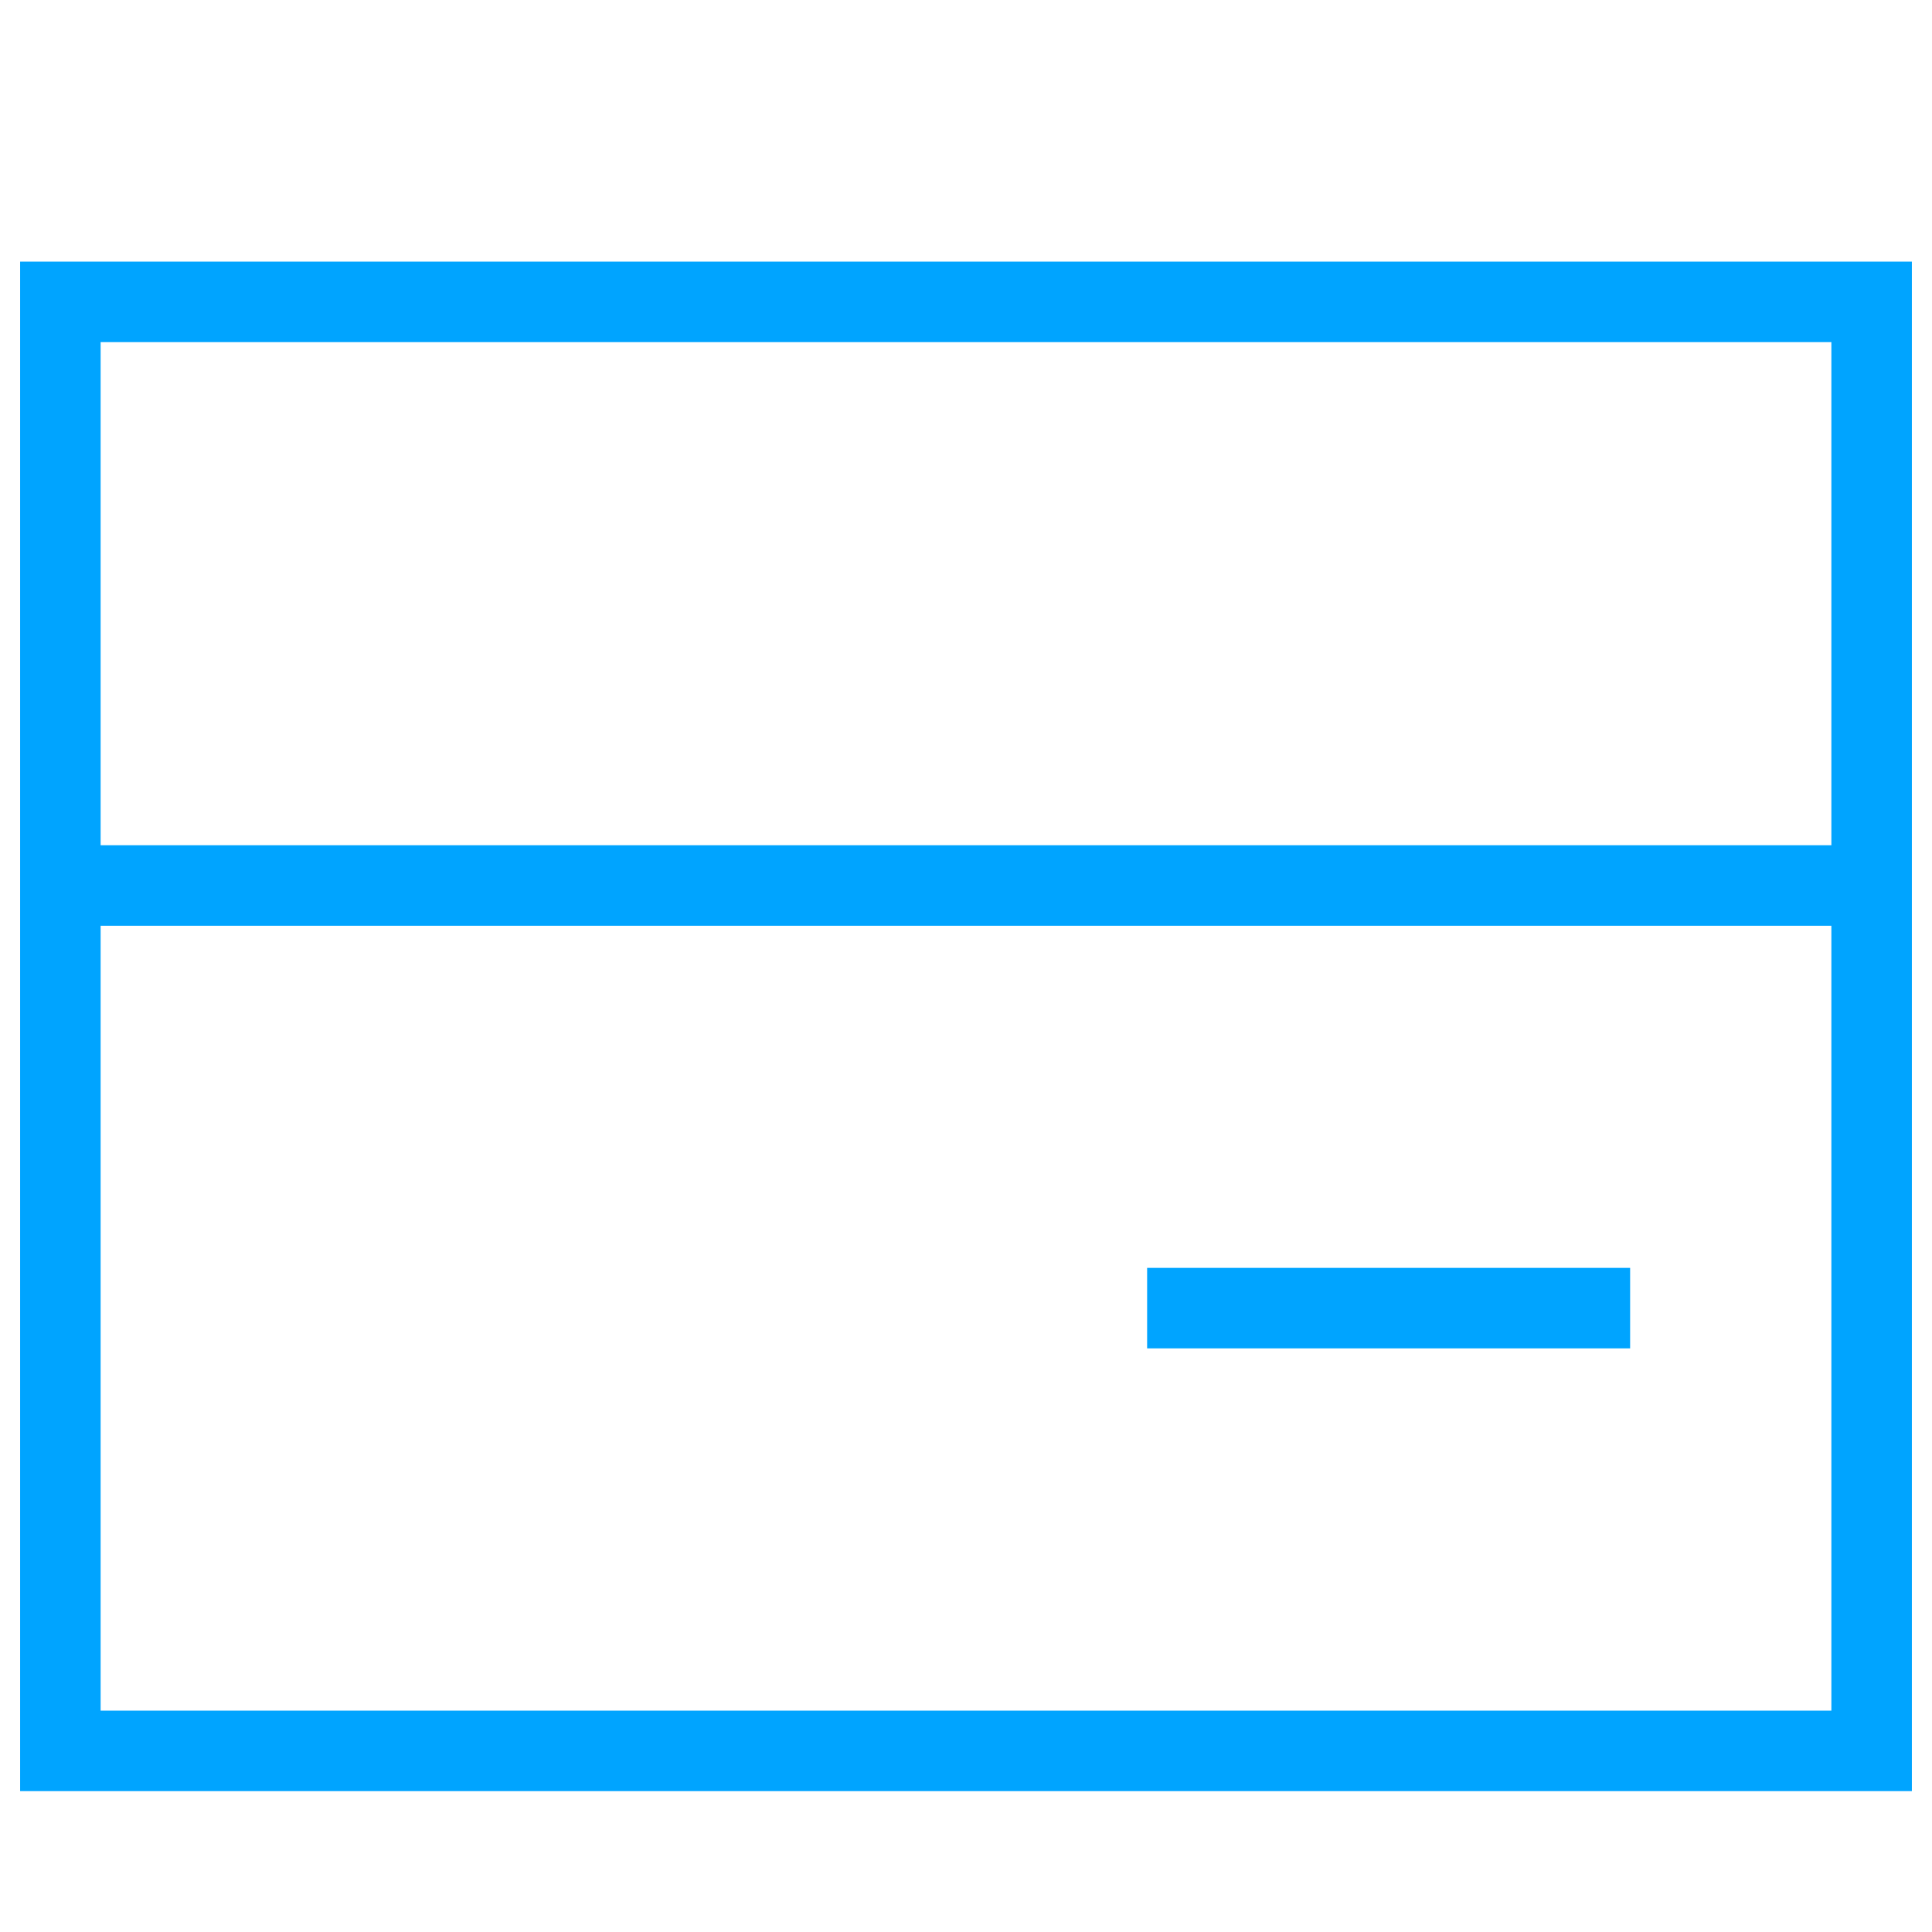 <?xml version="1.0" encoding="utf-8"?>
<!-- Generator: Adobe Illustrator 22.1.0, SVG Export Plug-In . SVG Version: 6.00 Build 0)  -->
<svg version="1.1" id="图层_1" xmlns="http://www.w3.org/2000/svg" xmlns:xlink="http://www.w3.org/1999/xlink" x="0px" y="0px"
	 width="48px" height="48px" viewBox="0 0 48 48" style="enable-background:new 0 0 48 48;" xml:space="preserve">
<style type="text/css">
	.st0{fill:#00A4FF;}
</style>
<path class="st0" d="M47.5,44.5h-47v-38h47V44.5z M2.5,42.5h43v-34h-43V42.5z"/>
<rect x="2" y="21" class="st0" width="44" height="2"/>
<rect x="28.5" y="31.5" class="st0" width="12" height="2"/>
</svg>
